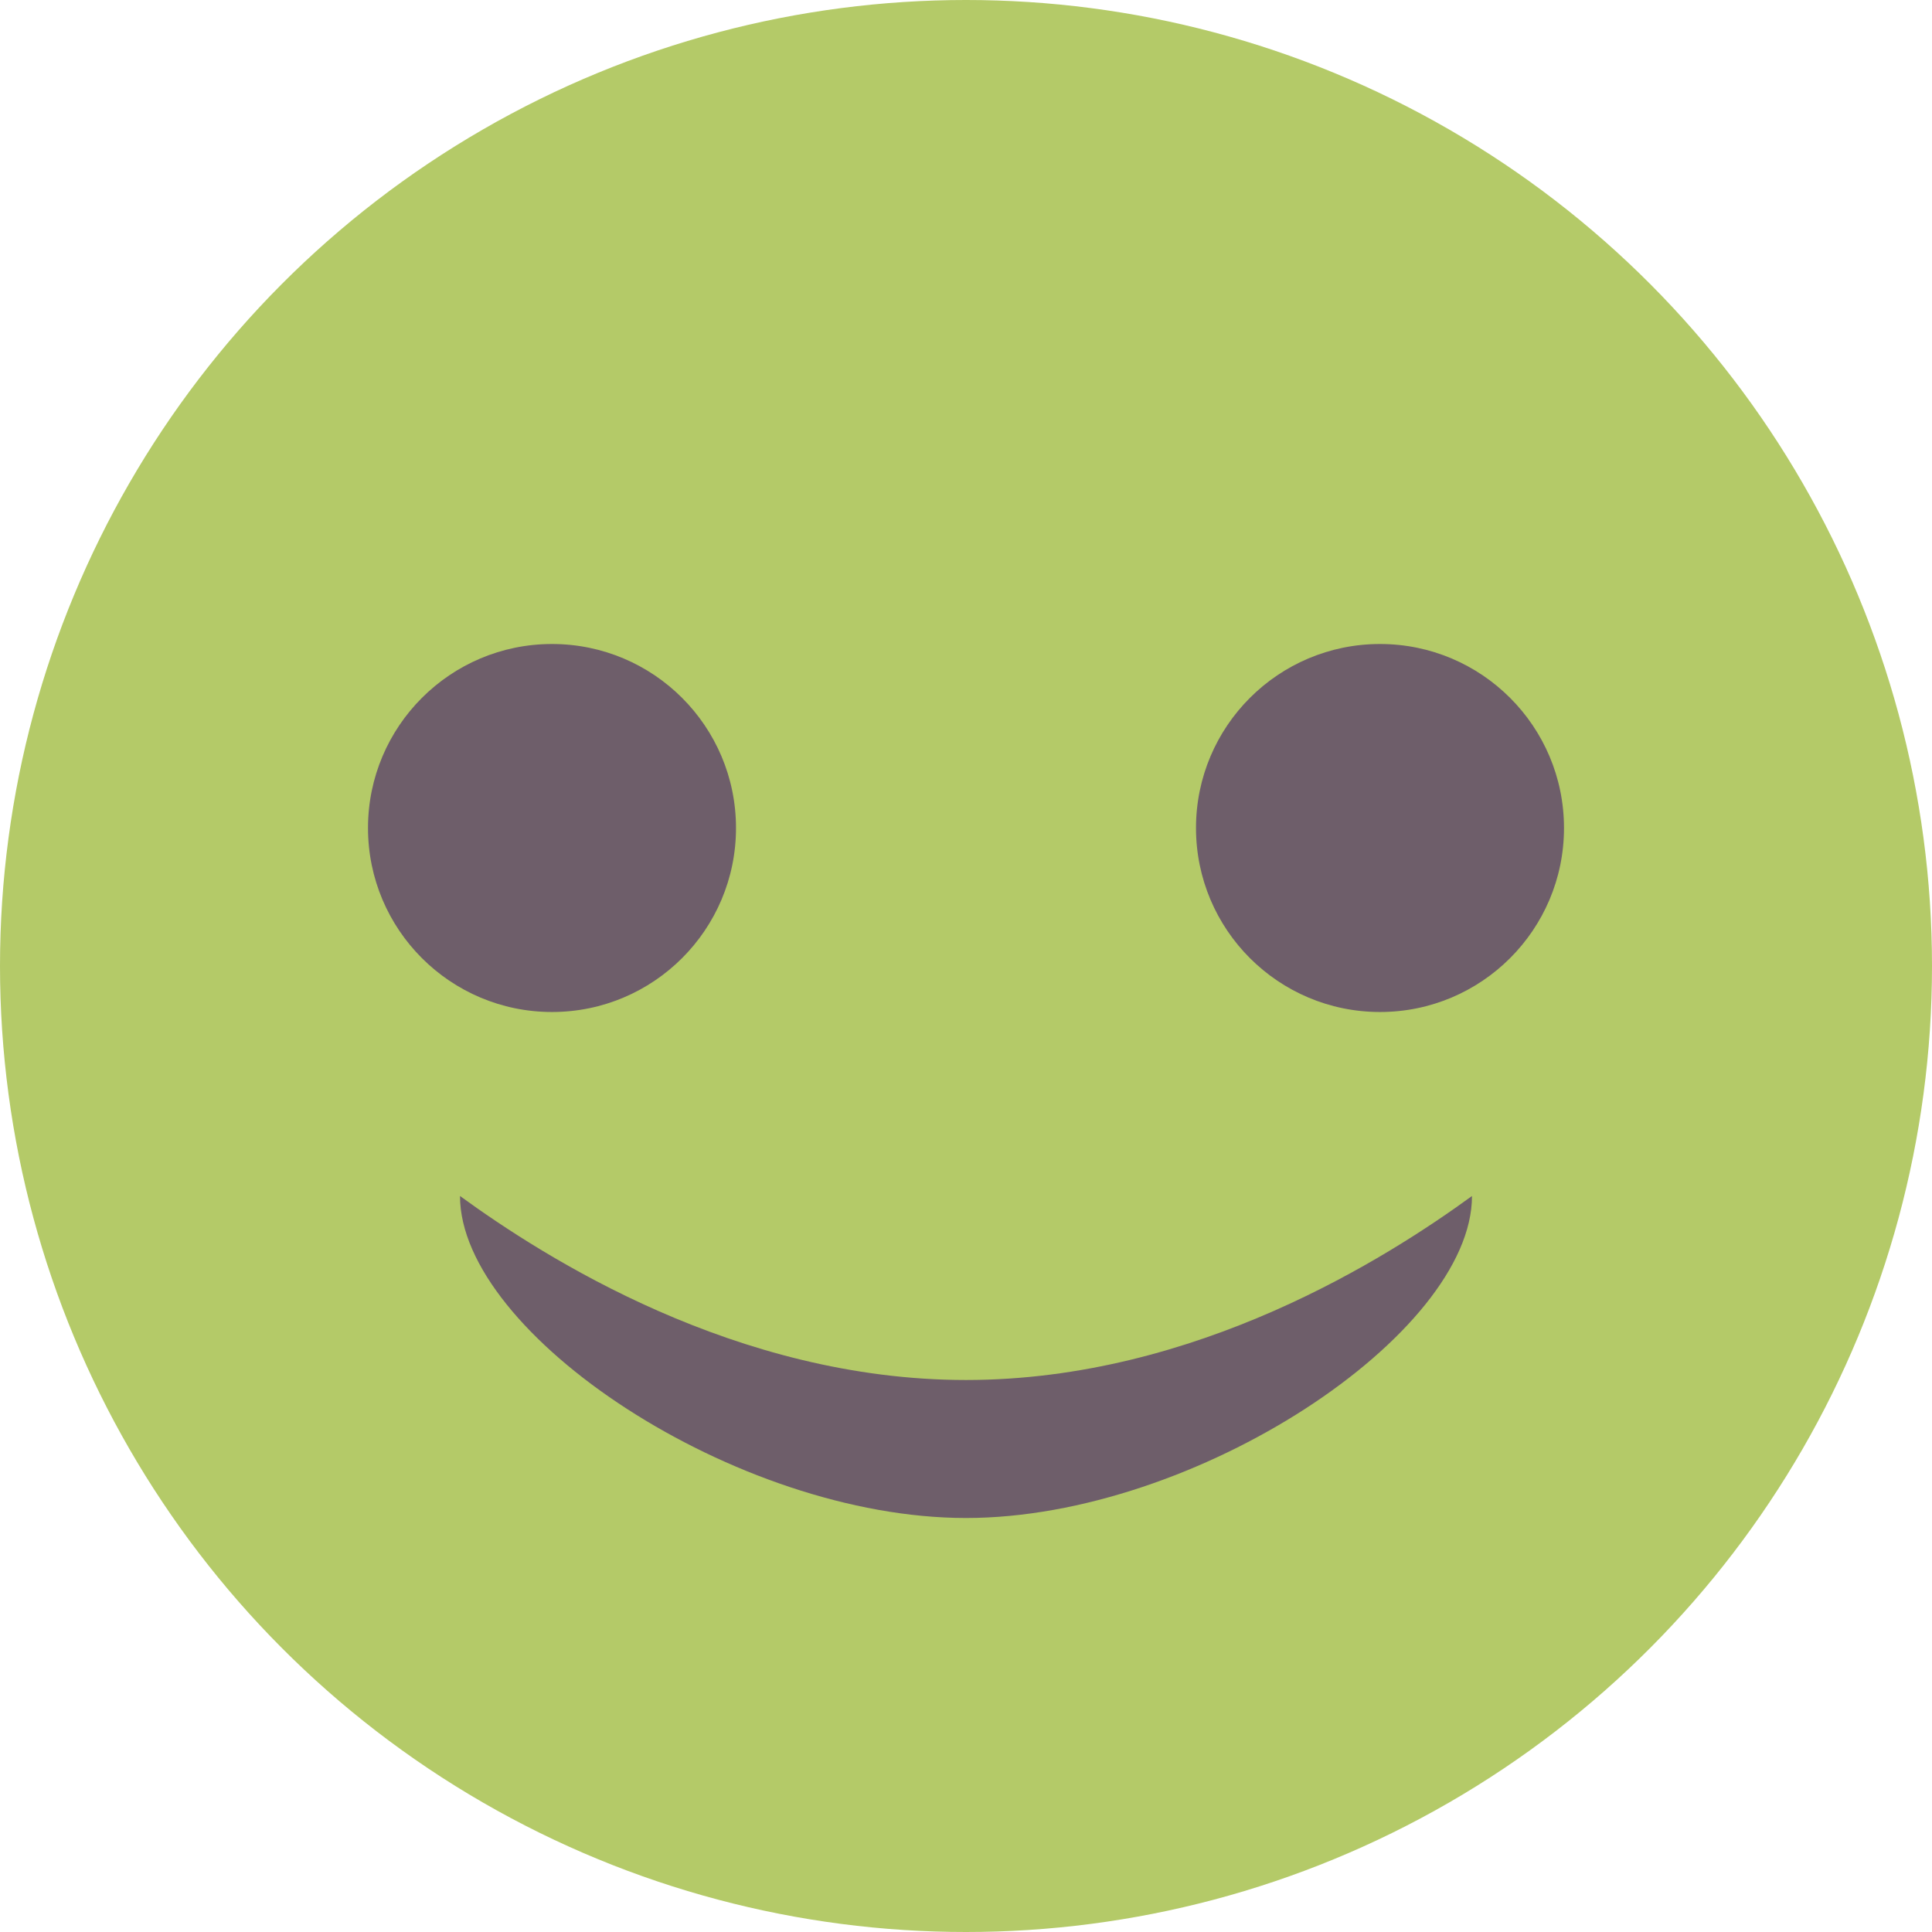 <svg width="21" height="21" viewBox="0 0 21 21" fill="none" xmlns="http://www.w3.org/2000/svg">
<circle cx="10.5" cy="10.5" r="10.5" fill="#B4CA68"/>
<circle cx="6" cy="9" r="2" fill="#6E5E6A"/>
<circle cx="15" cy="9" r="2" fill="#6E5E6A"/>
<path d="M10.5 16.5C13 16.5 16 14.5 16 13C15.083 13.667 13 15 10.5 15C8 15 5.917 13.667 5 13C5 14.5 8 16.5 10.5 16.5Z" fill="#6E5E6A"/>
</svg>

